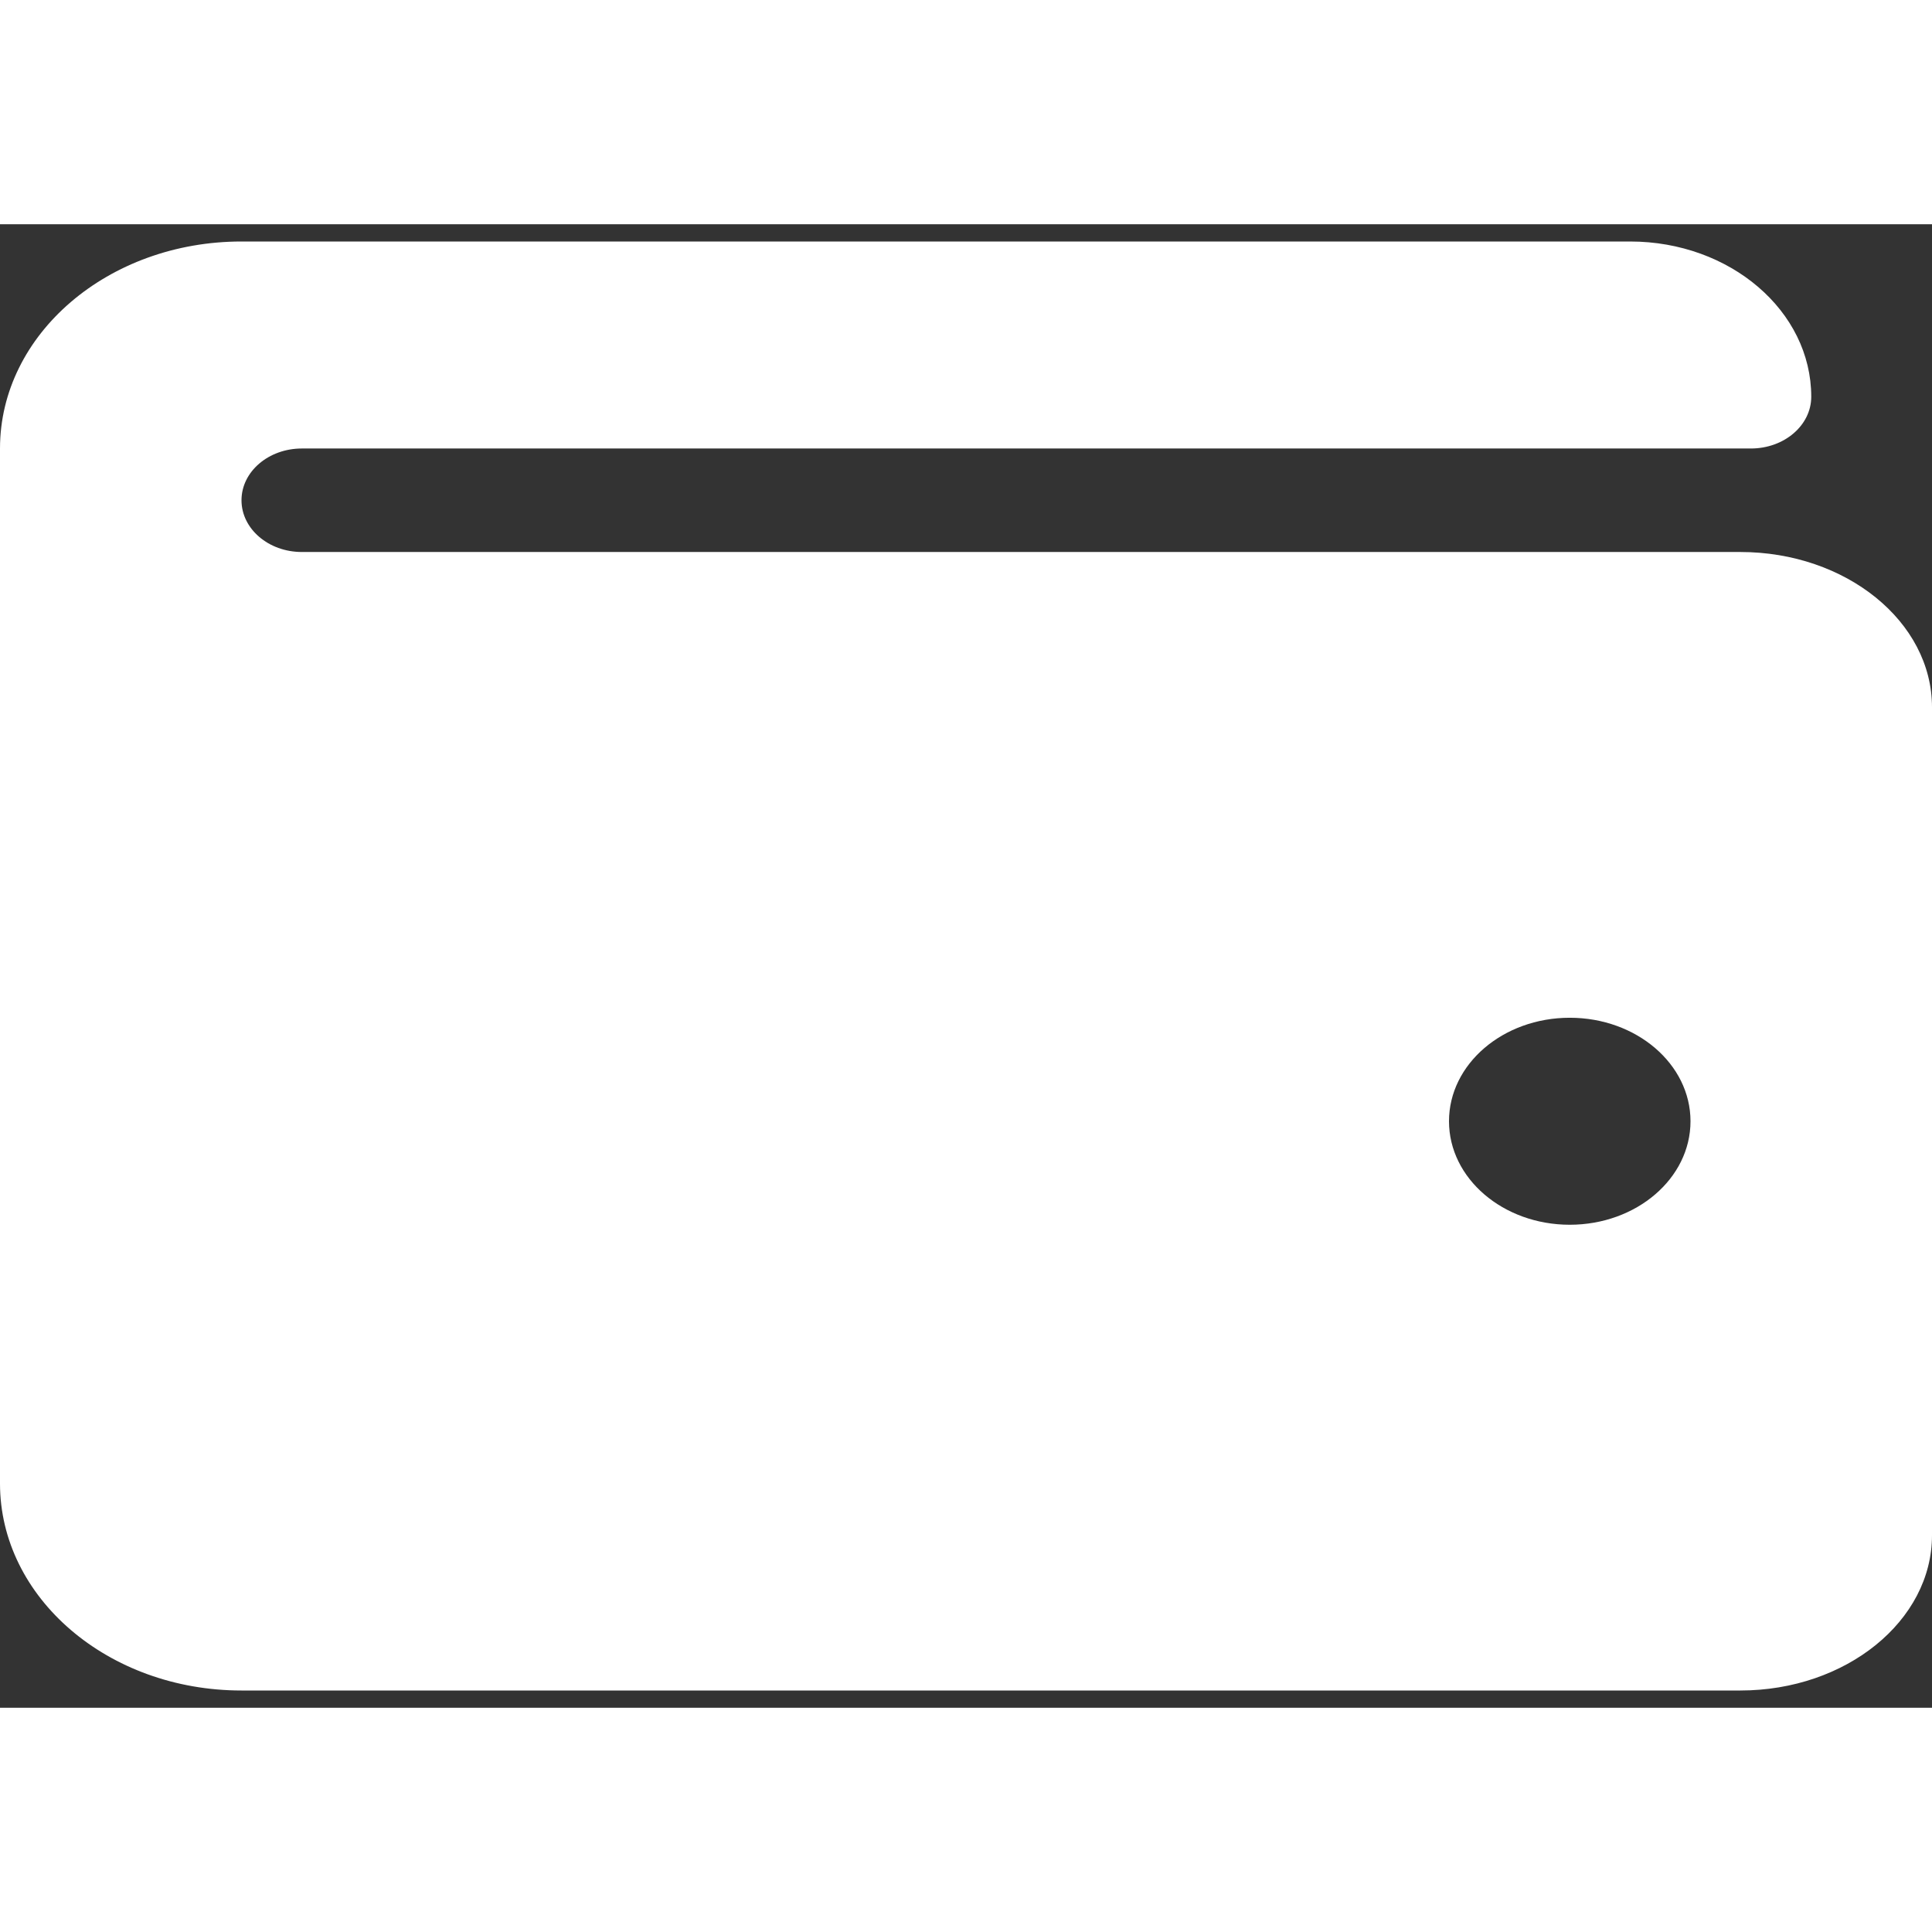 <svg width="25" height="25" viewBox="0 0 56 43" fill="none" xmlns="http://www.w3.org/2000/svg">
<rect x="0" y="0" width="56" height="43" fill="#333333" stroke="none"/>
<path d="M50.444 9.5H8.75C7.783 9.5 7 8.829 7 8C7 7.171 7.783 6.5 8.75 6.5H50.75C51.717 6.5 52.5 5.829 52.5 5C52.5 2.515 50.15 0.5 47.25 0.5H7C3.134 0.5 0 3.186 0 6.5V36.5C0 39.814 3.134 42.5 7 42.5H50.444C53.508 42.5 56 40.482 56 38V14C56 11.518 53.508 9.5 50.444 9.5ZM45.5 29C43.567 29 42 27.657 42 26C42 24.343 43.567 23 45.5 23C47.433 23 49 24.343 49 26C49 27.657 47.433 29 45.5 29Z" fill="white"/>
</svg>
